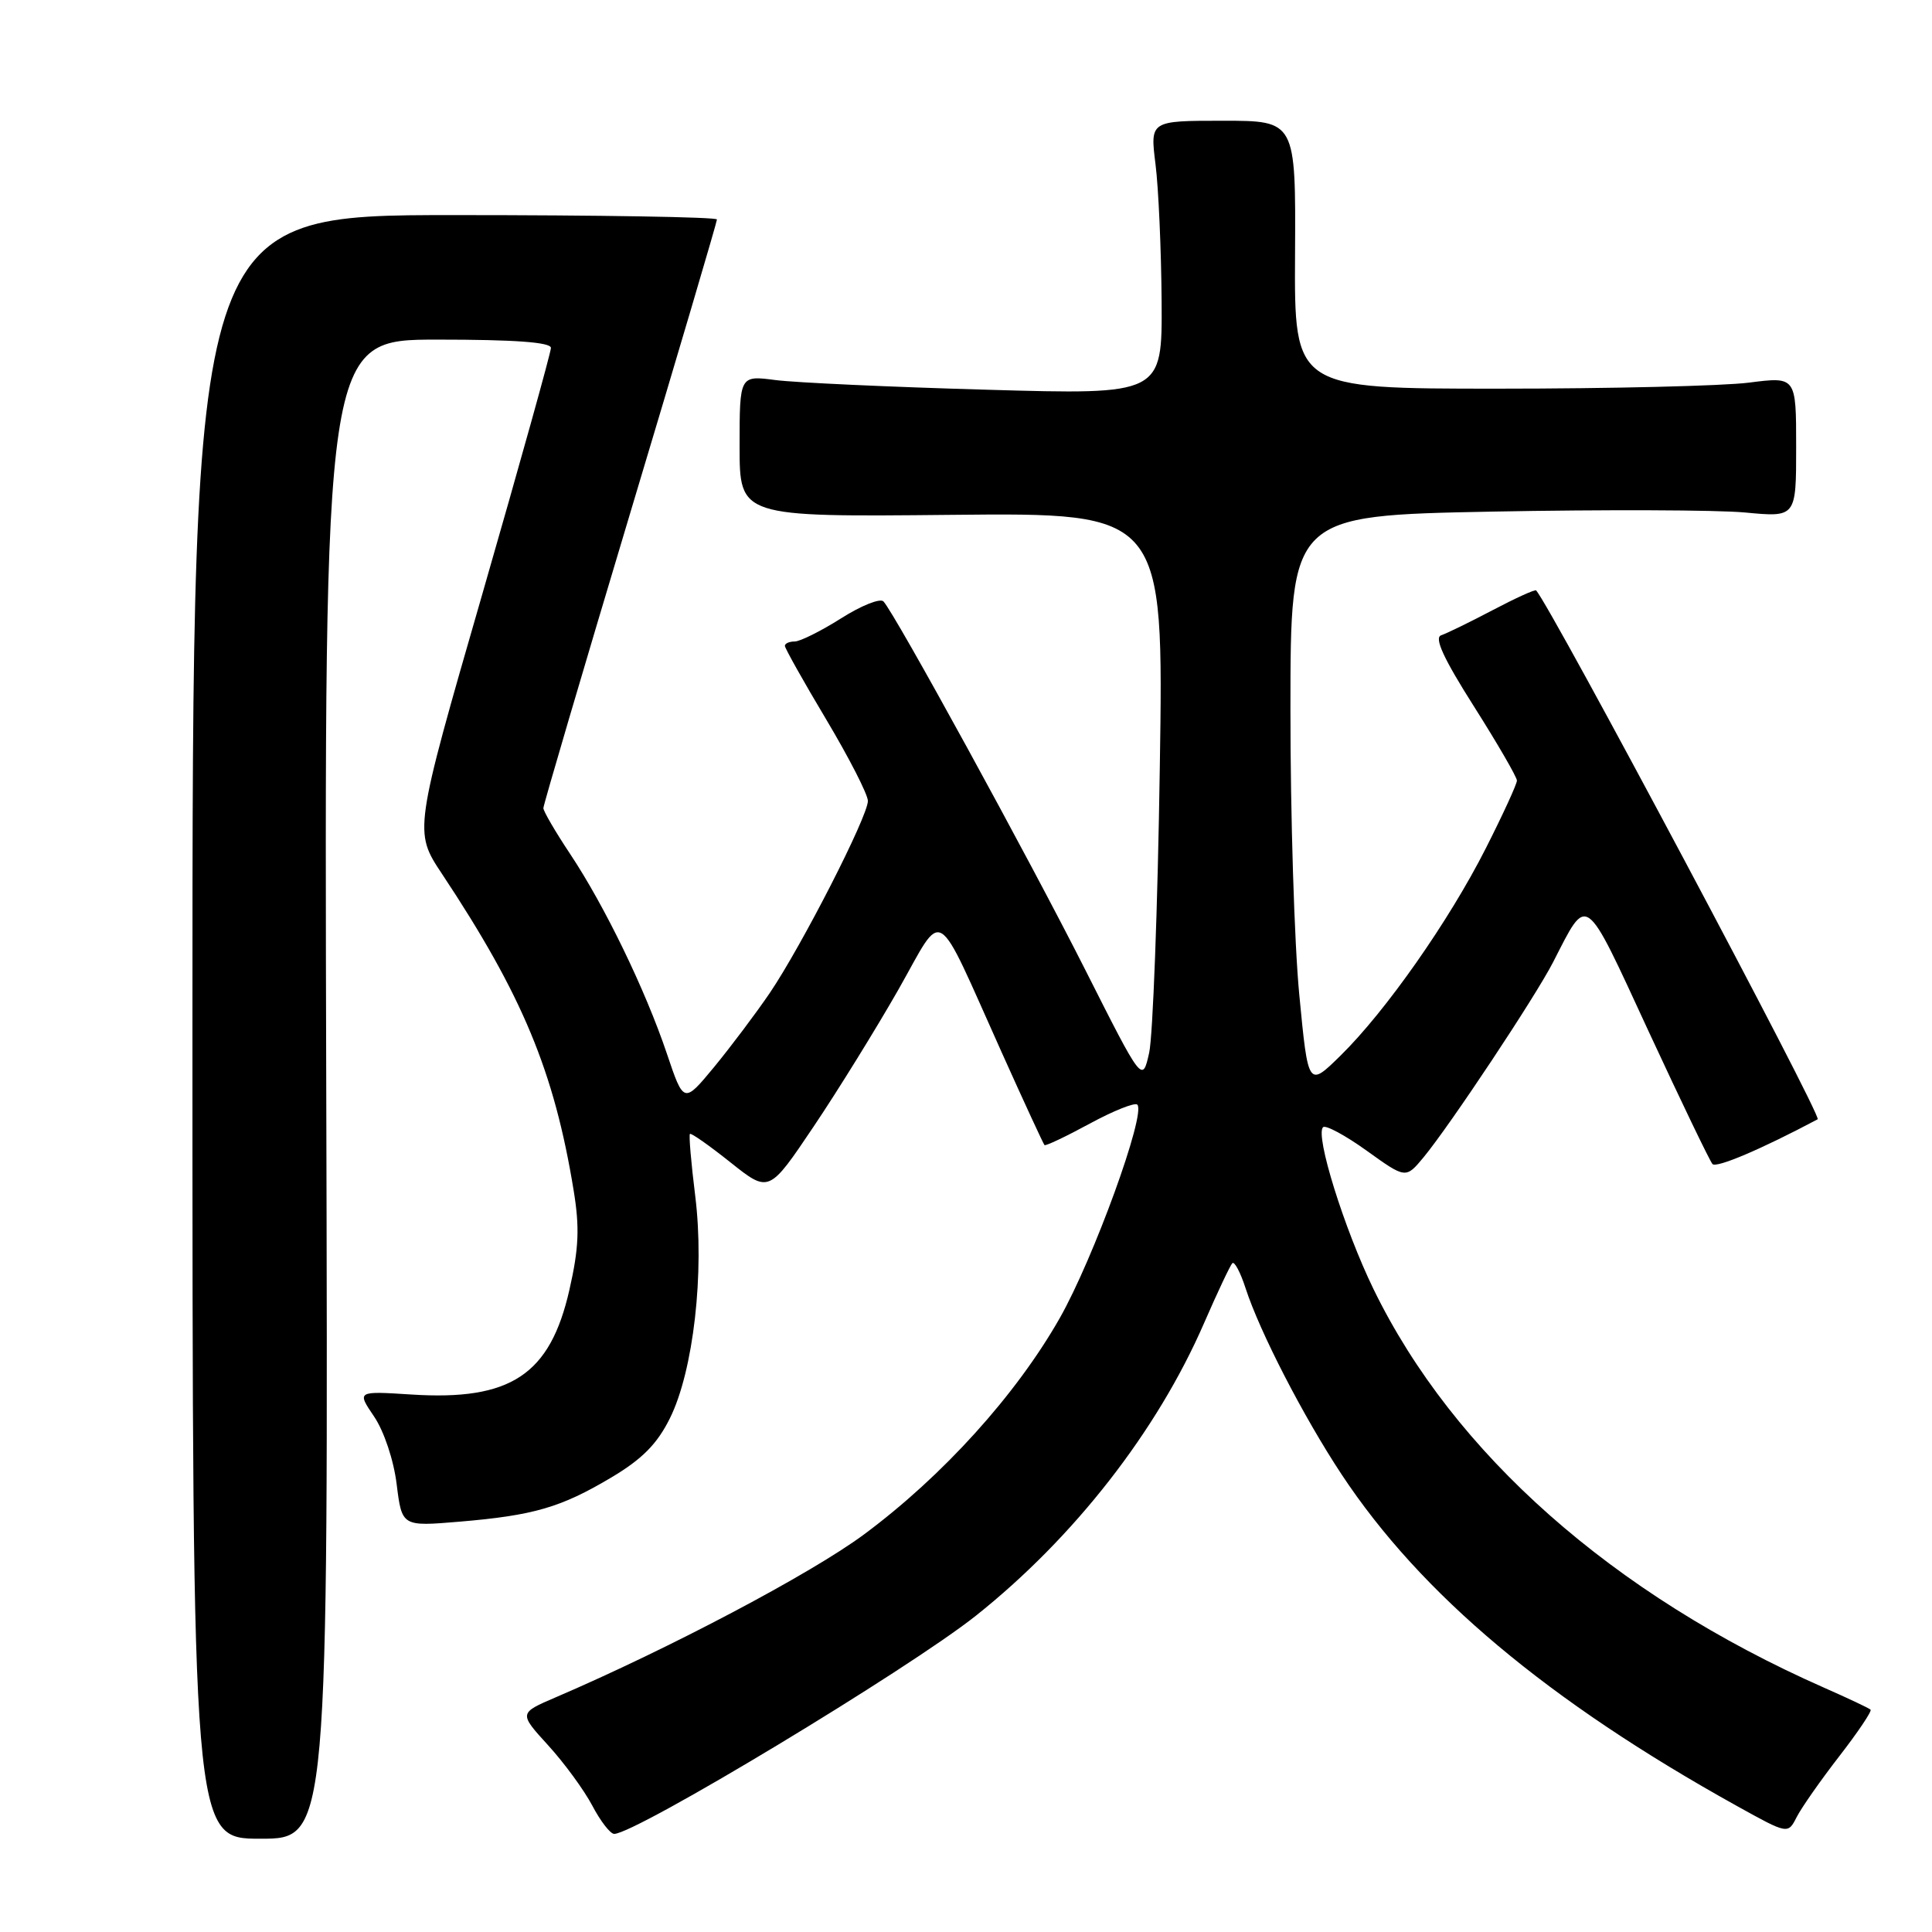 <?xml version="1.0" encoding="UTF-8" standalone="no"?>
<!DOCTYPE svg PUBLIC "-//W3C//DTD SVG 1.1//EN" "http://www.w3.org/Graphics/SVG/1.1/DTD/svg11.dtd" >
<svg xmlns="http://www.w3.org/2000/svg" xmlns:xlink="http://www.w3.org/1999/xlink" version="1.1" viewBox="0 0 256 256">
 <g >
 <path fill="currentColor"
d=" M 43.23 144.32 C 42.96 45.00 42.96 45.00 57.98 45.00 C 68.20 45.00 73.00 45.35 73.00 46.10 C 73.00 46.70 68.91 61.36 63.92 78.68 C 54.83 110.17 54.83 110.17 58.57 115.80 C 69.22 131.85 73.44 141.99 76.01 157.73 C 76.82 162.67 76.70 165.41 75.45 170.91 C 72.89 182.17 67.68 185.63 54.50 184.78 C 47.28 184.32 47.28 184.32 49.57 187.70 C 50.88 189.63 52.17 193.48 52.56 196.67 C 53.26 202.27 53.26 202.27 60.88 201.63 C 70.73 200.80 74.32 199.75 81.01 195.77 C 85.09 193.34 87.08 191.33 88.76 187.94 C 91.89 181.66 93.38 168.57 92.12 158.46 C 91.58 154.10 91.26 150.40 91.42 150.25 C 91.57 150.09 93.99 151.79 96.80 154.03 C 101.89 158.08 101.89 158.08 107.80 149.29 C 111.05 144.46 116.10 136.29 119.03 131.15 C 125.20 120.29 123.70 119.37 132.75 139.49 C 135.71 146.08 138.26 151.59 138.40 151.73 C 138.54 151.88 141.24 150.60 144.39 148.89 C 147.54 147.18 150.38 146.05 150.70 146.37 C 151.88 147.55 144.90 166.76 140.42 174.66 C 134.64 184.83 124.92 195.58 114.50 203.31 C 107.51 208.50 88.70 218.44 73.62 224.91 C 68.75 227.00 68.75 227.00 72.62 231.25 C 74.76 233.59 77.39 237.19 78.48 239.25 C 79.56 241.31 80.87 243.00 81.38 243.00 C 84.22 243.00 120.36 221.20 129.31 214.09 C 142.31 203.75 153.32 189.64 159.54 175.33 C 161.32 171.24 163.01 167.66 163.29 167.38 C 163.57 167.10 164.36 168.58 165.04 170.68 C 166.92 176.48 172.71 187.71 177.75 195.34 C 188.28 211.28 205.16 225.43 230.20 239.33 C 236.91 243.05 236.91 243.05 238.07 240.77 C 238.71 239.52 241.25 235.89 243.73 232.69 C 246.20 229.50 248.06 226.73 247.86 226.54 C 247.66 226.34 244.88 225.03 241.68 223.62 C 213.70 211.27 192.60 192.60 182.00 170.82 C 178.12 162.85 174.24 150.42 175.31 149.36 C 175.64 149.03 178.25 150.43 181.09 152.47 C 186.27 156.19 186.27 156.19 188.63 153.35 C 192.14 149.10 203.44 132.08 205.79 127.50 C 210.43 118.46 209.83 118.02 218.44 136.64 C 222.74 145.91 226.55 153.83 226.91 154.24 C 227.42 154.81 233.38 152.28 240.85 148.31 C 241.50 147.97 205.46 80.29 203.54 78.23 C 203.40 78.08 200.82 79.25 197.80 80.84 C 194.78 82.43 191.70 83.93 190.96 84.18 C 190.01 84.50 191.28 87.26 195.31 93.61 C 198.44 98.55 201.00 102.97 201.00 103.43 C 201.00 103.89 199.15 107.92 196.89 112.38 C 192.02 122.01 183.61 134.00 177.63 139.87 C 173.34 144.08 173.34 144.08 172.16 131.79 C 171.51 125.03 170.98 107.98 170.99 93.91 C 171.00 68.31 171.00 68.31 197.75 67.79 C 212.46 67.51 227.54 67.56 231.25 67.91 C 238.00 68.55 238.00 68.55 238.00 59.22 C 238.00 49.90 238.00 49.90 231.75 50.70 C 228.31 51.14 213.35 51.50 198.50 51.50 C 171.50 51.50 171.50 51.50 171.60 33.75 C 171.70 16.00 171.70 16.00 162.05 16.00 C 152.39 16.00 152.39 16.00 153.11 21.75 C 153.51 24.91 153.87 33.08 153.92 39.91 C 154.00 52.31 154.00 52.31 130.75 51.64 C 117.96 51.28 105.36 50.70 102.75 50.36 C 98.00 49.74 98.00 49.74 98.00 59.12 C 98.00 68.50 98.00 68.50 126.10 68.22 C 154.20 67.94 154.20 67.94 153.68 101.72 C 153.40 120.30 152.76 137.30 152.27 139.50 C 151.37 143.50 151.37 143.50 143.80 128.50 C 136.23 113.52 118.54 81.23 117.06 79.69 C 116.62 79.24 114.10 80.25 111.44 81.94 C 108.78 83.62 106.02 85.00 105.30 85.00 C 104.59 85.00 104.00 85.26 104.00 85.58 C 104.00 85.89 106.47 90.30 109.50 95.37 C 112.52 100.44 115.00 105.28 115.00 106.13 C 115.00 108.18 106.24 125.31 102.01 131.56 C 100.16 134.28 96.84 138.69 94.63 141.38 C 90.60 146.25 90.60 146.25 88.36 139.60 C 85.51 131.15 80.12 120.03 75.55 113.16 C 73.60 110.23 72.00 107.49 72.00 107.08 C 72.00 106.67 77.18 89.08 83.50 68.00 C 89.83 46.92 95.00 29.40 95.00 29.08 C 95.00 28.76 79.36 28.50 60.25 28.50 C 25.50 28.50 25.50 28.50 25.50 136.07 C 25.50 243.64 25.50 243.64 34.50 243.64 C 43.50 243.64 43.50 243.64 43.23 144.32 Z "/>
</g>
</svg>